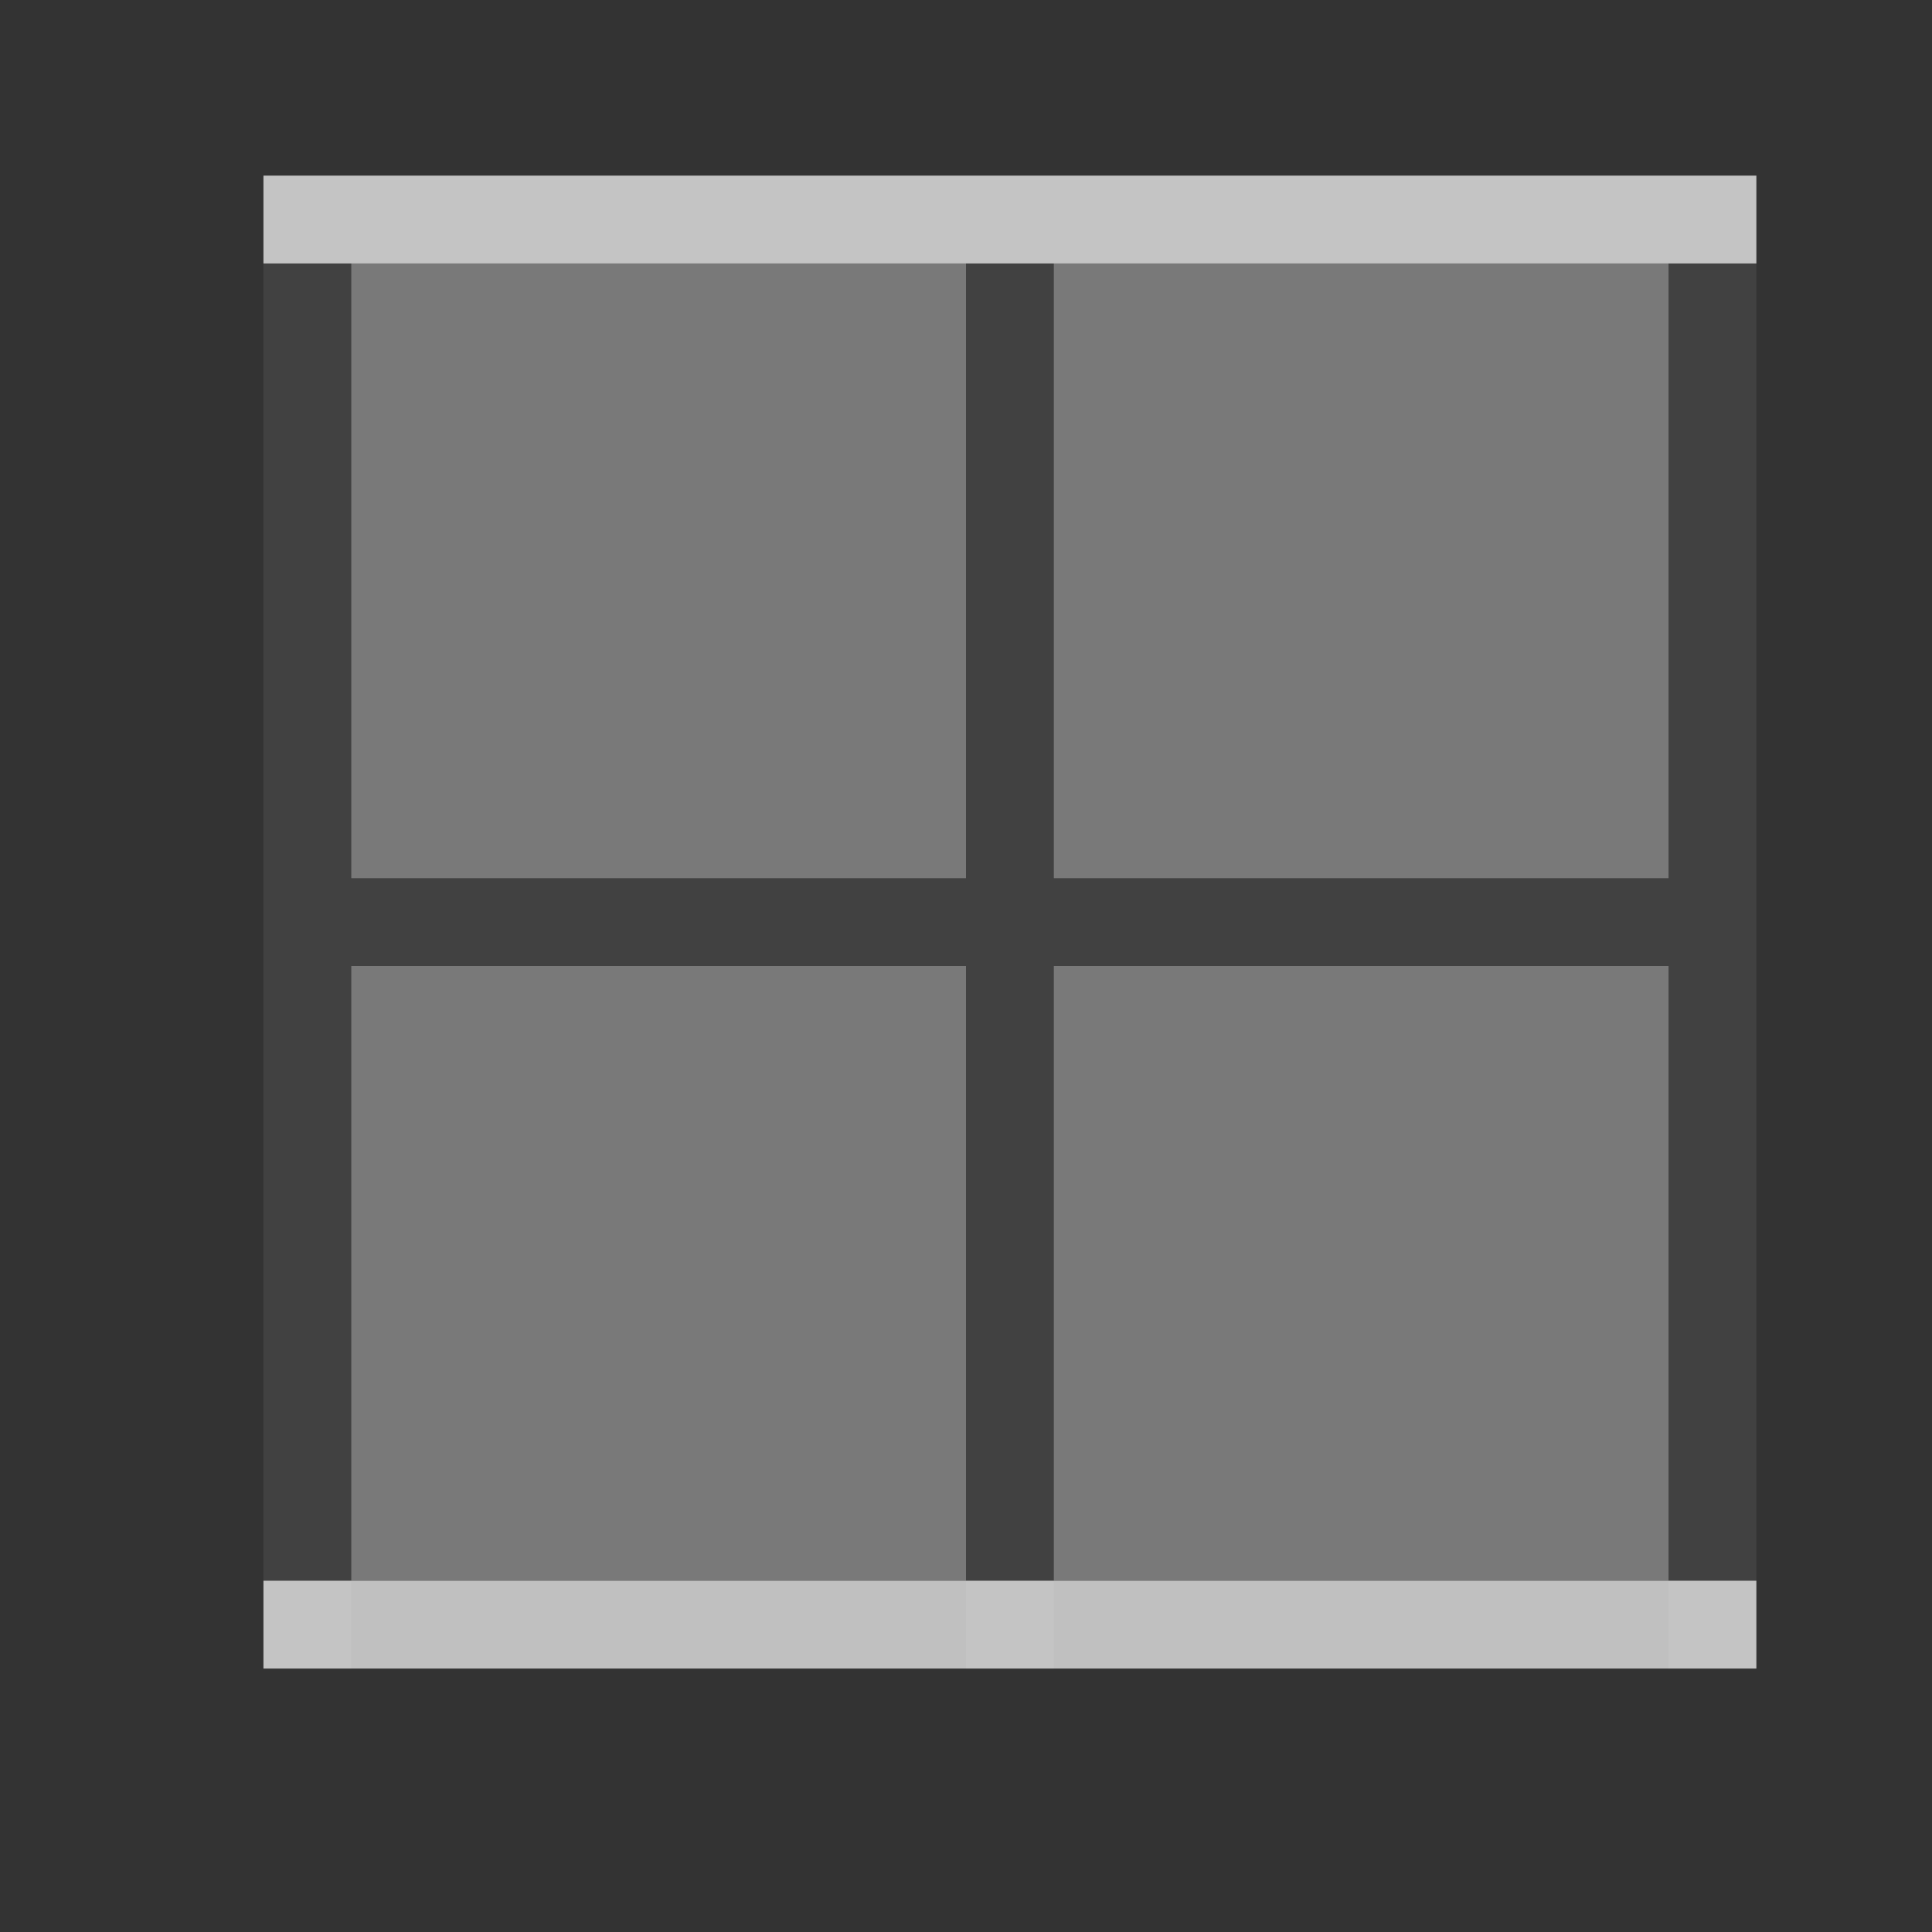 <svg xmlns="http://www.w3.org/2000/svg" id="svg10" version="1.1" viewBox="0 0 22 22">
    <rect x="0" y="0" width="22" height="22" fill="#333333" stroke="none"/>
    <defs id="defs3051">
        <style id="current-color-scheme" type="text/css">
            .ColorScheme-Text{color:#fdfdfd;opacity:.7}
        </style>
    </defs>
    <g fill="currentColor">
        <path id="path4" fill="currentColor" fill-opacity=".1" d="M3 2v17h1v-8h7v8h1v-8h7v8h1V2H4zm1 1h7v7H4zm8 0h7v7h-7z" class="ColorScheme-Text"/>
        <path id="path6" fill="currentColor" fill-opacity=".5" d="M4 3v7h7V3zm8 0v7h7V3zm-8 8v7h7v-7zm8 0v7h7v-7z" class="ColorScheme-Text"/>
        <path id="path8" fill="currentColor" d="M3 2v1h17V2zm0 16v1h17v-1z" class="ColorScheme-Text"/>
    </g>
</svg>
